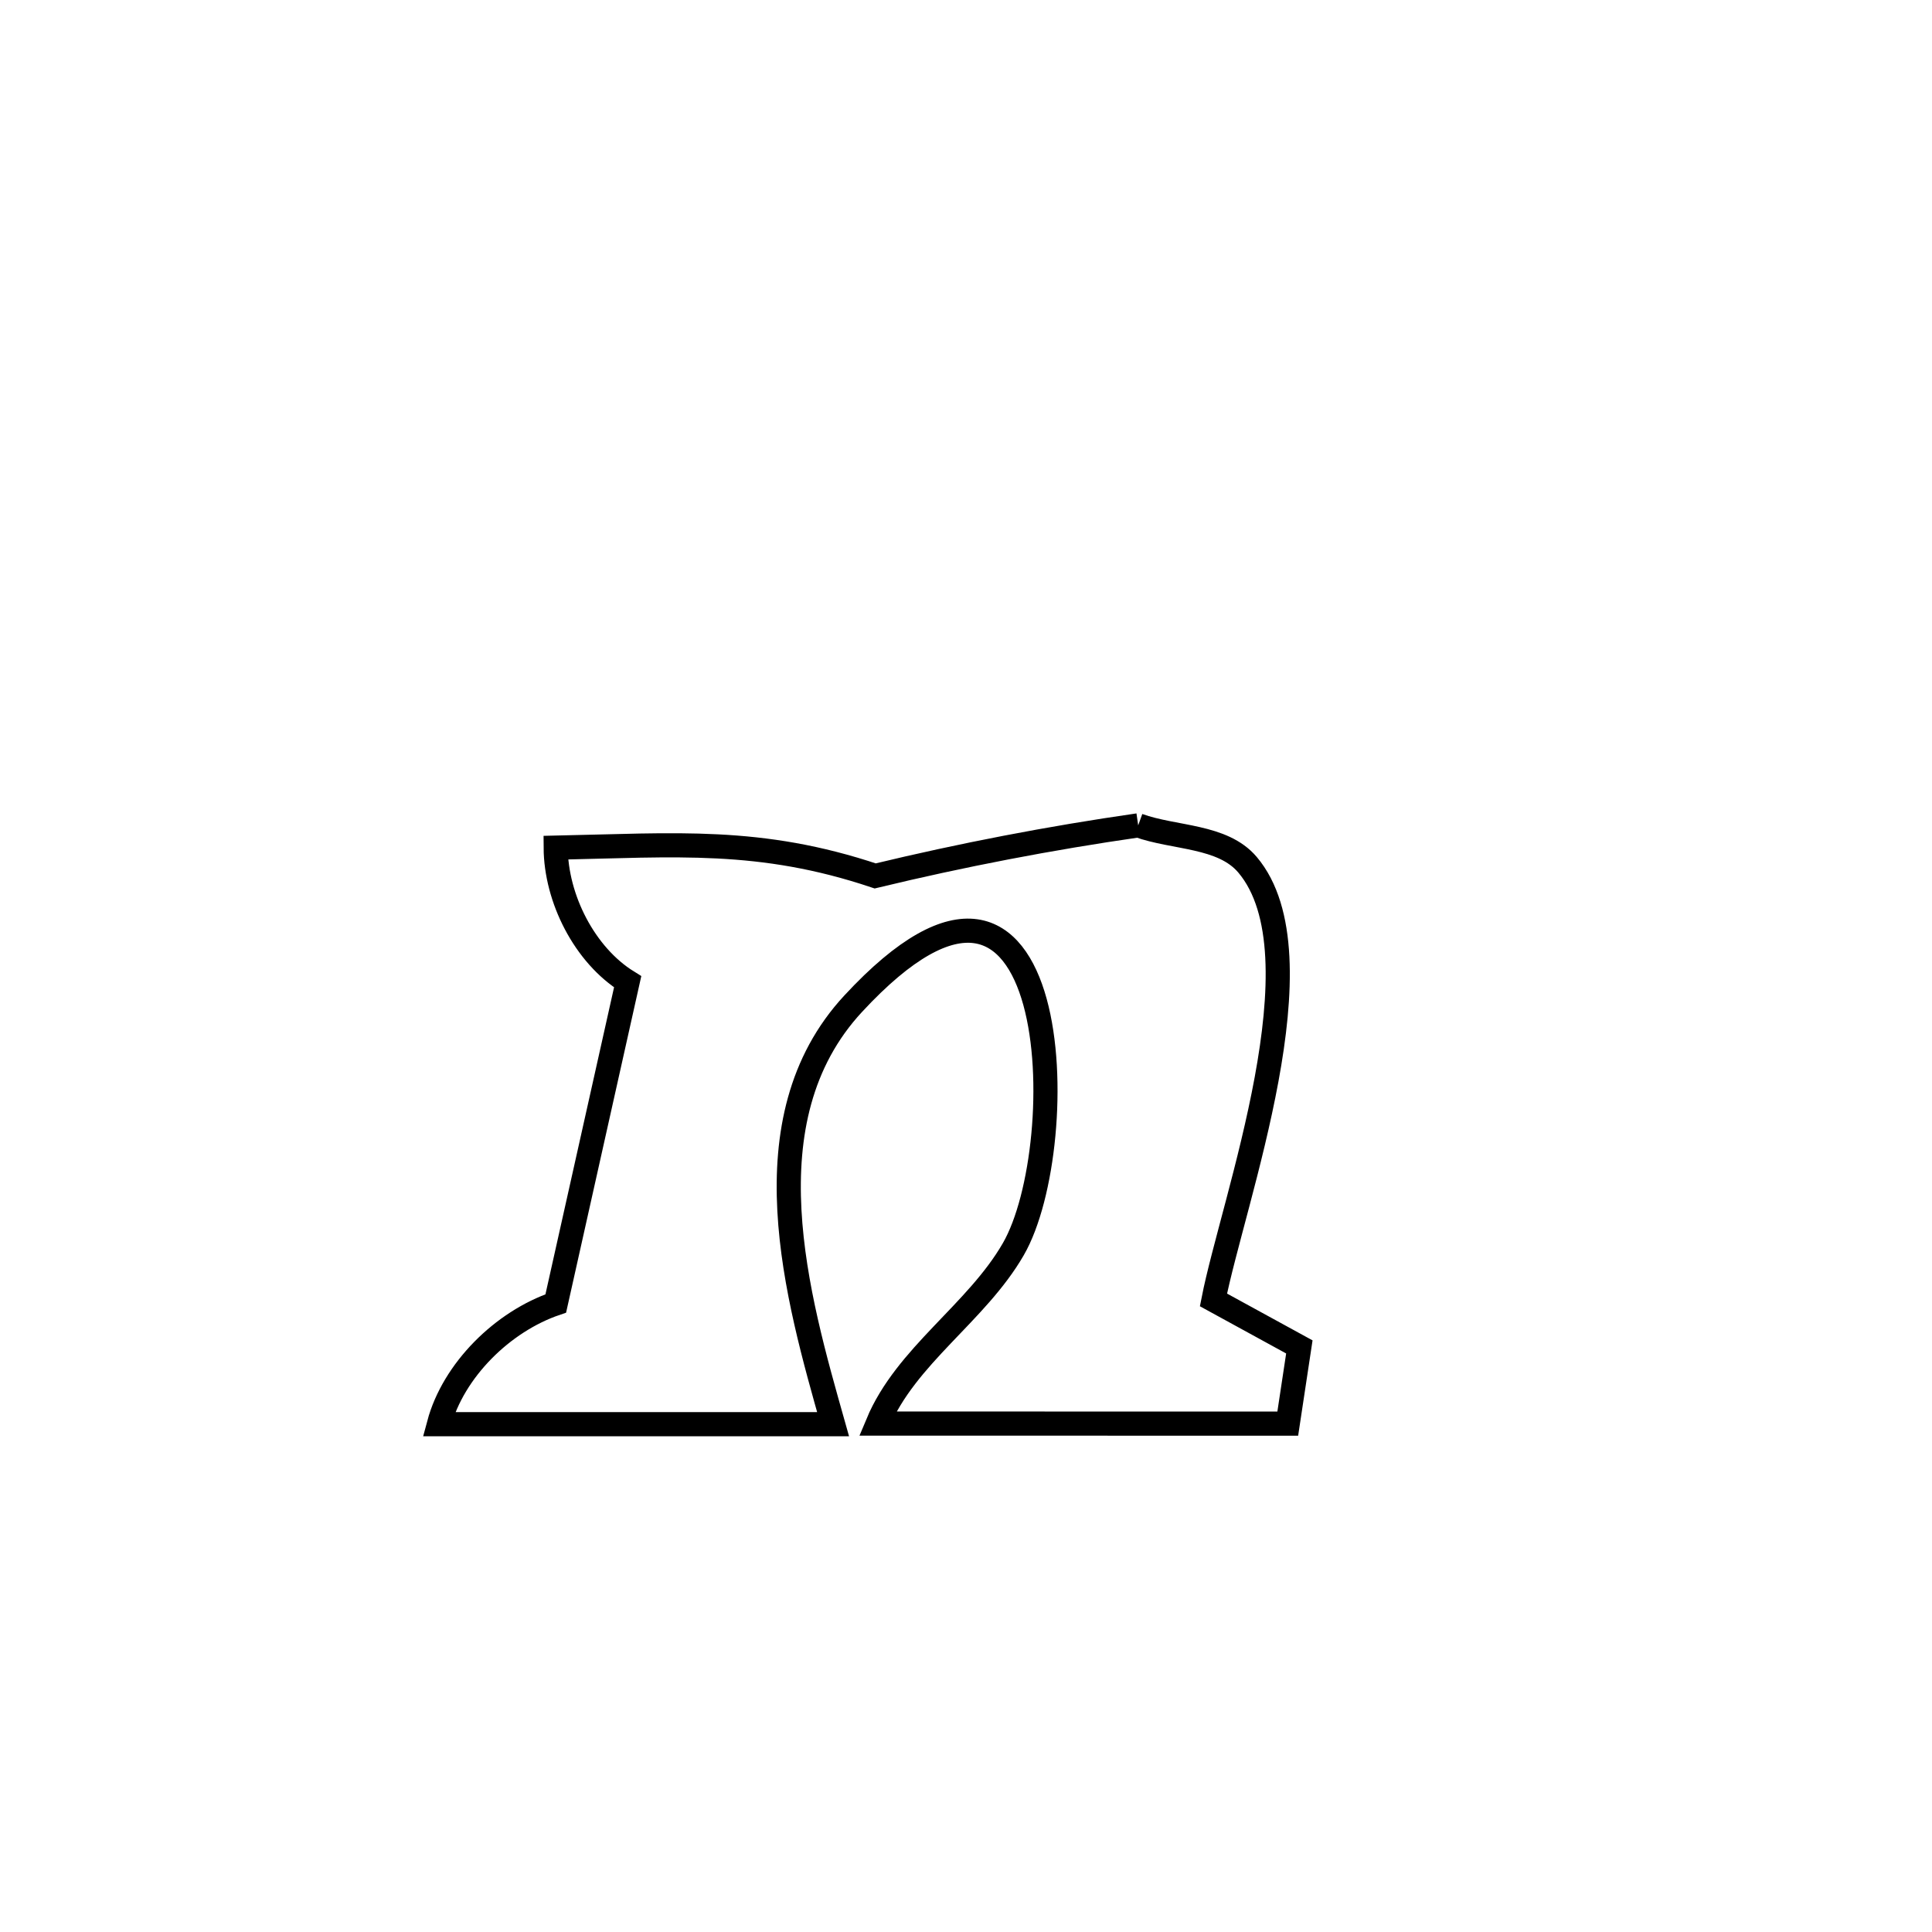 <svg xmlns="http://www.w3.org/2000/svg" viewBox="0.0 0.0 24.0 24.0" height="200px" width="200px"><path fill="none" stroke="black" stroke-width=".3" stroke-opacity="1.0"  filling="0" d="M14.139 10.253 L14.139 10.253 C14.591 10.416 15.186 10.375 15.497 10.742 C16.451 11.872 15.316 14.916 15.074 16.148 L15.074 16.148 C15.43 16.343 15.785 16.538 16.141 16.732 L16.141 16.732 C16.093 17.05 16.045 17.368 15.997 17.685 L15.997 17.685 C14.299 17.685 12.6 17.684 10.902 17.684 L10.902 17.684 C11.254 16.84 12.13 16.311 12.587 15.519 C13.336 14.223 13.221 9.637 10.599 12.468 C9.26 13.912 9.907 16.127 10.349 17.692 L10.349 17.692 C8.717 17.692 7.084 17.692 5.452 17.692 L5.452 17.692 C5.632 17.019 6.246 16.416 6.904 16.192 L6.904 16.192 C7.202 14.86 7.499 13.528 7.797 12.196 L7.797 12.196 C7.261 11.864 6.906 11.16 6.903 10.53 L6.903 10.53 C8.397 10.499 9.442 10.402 10.872 10.881 L10.872 10.881 C11.95 10.621 13.041 10.411 14.139 10.253 L14.139 10.253"></path></svg>